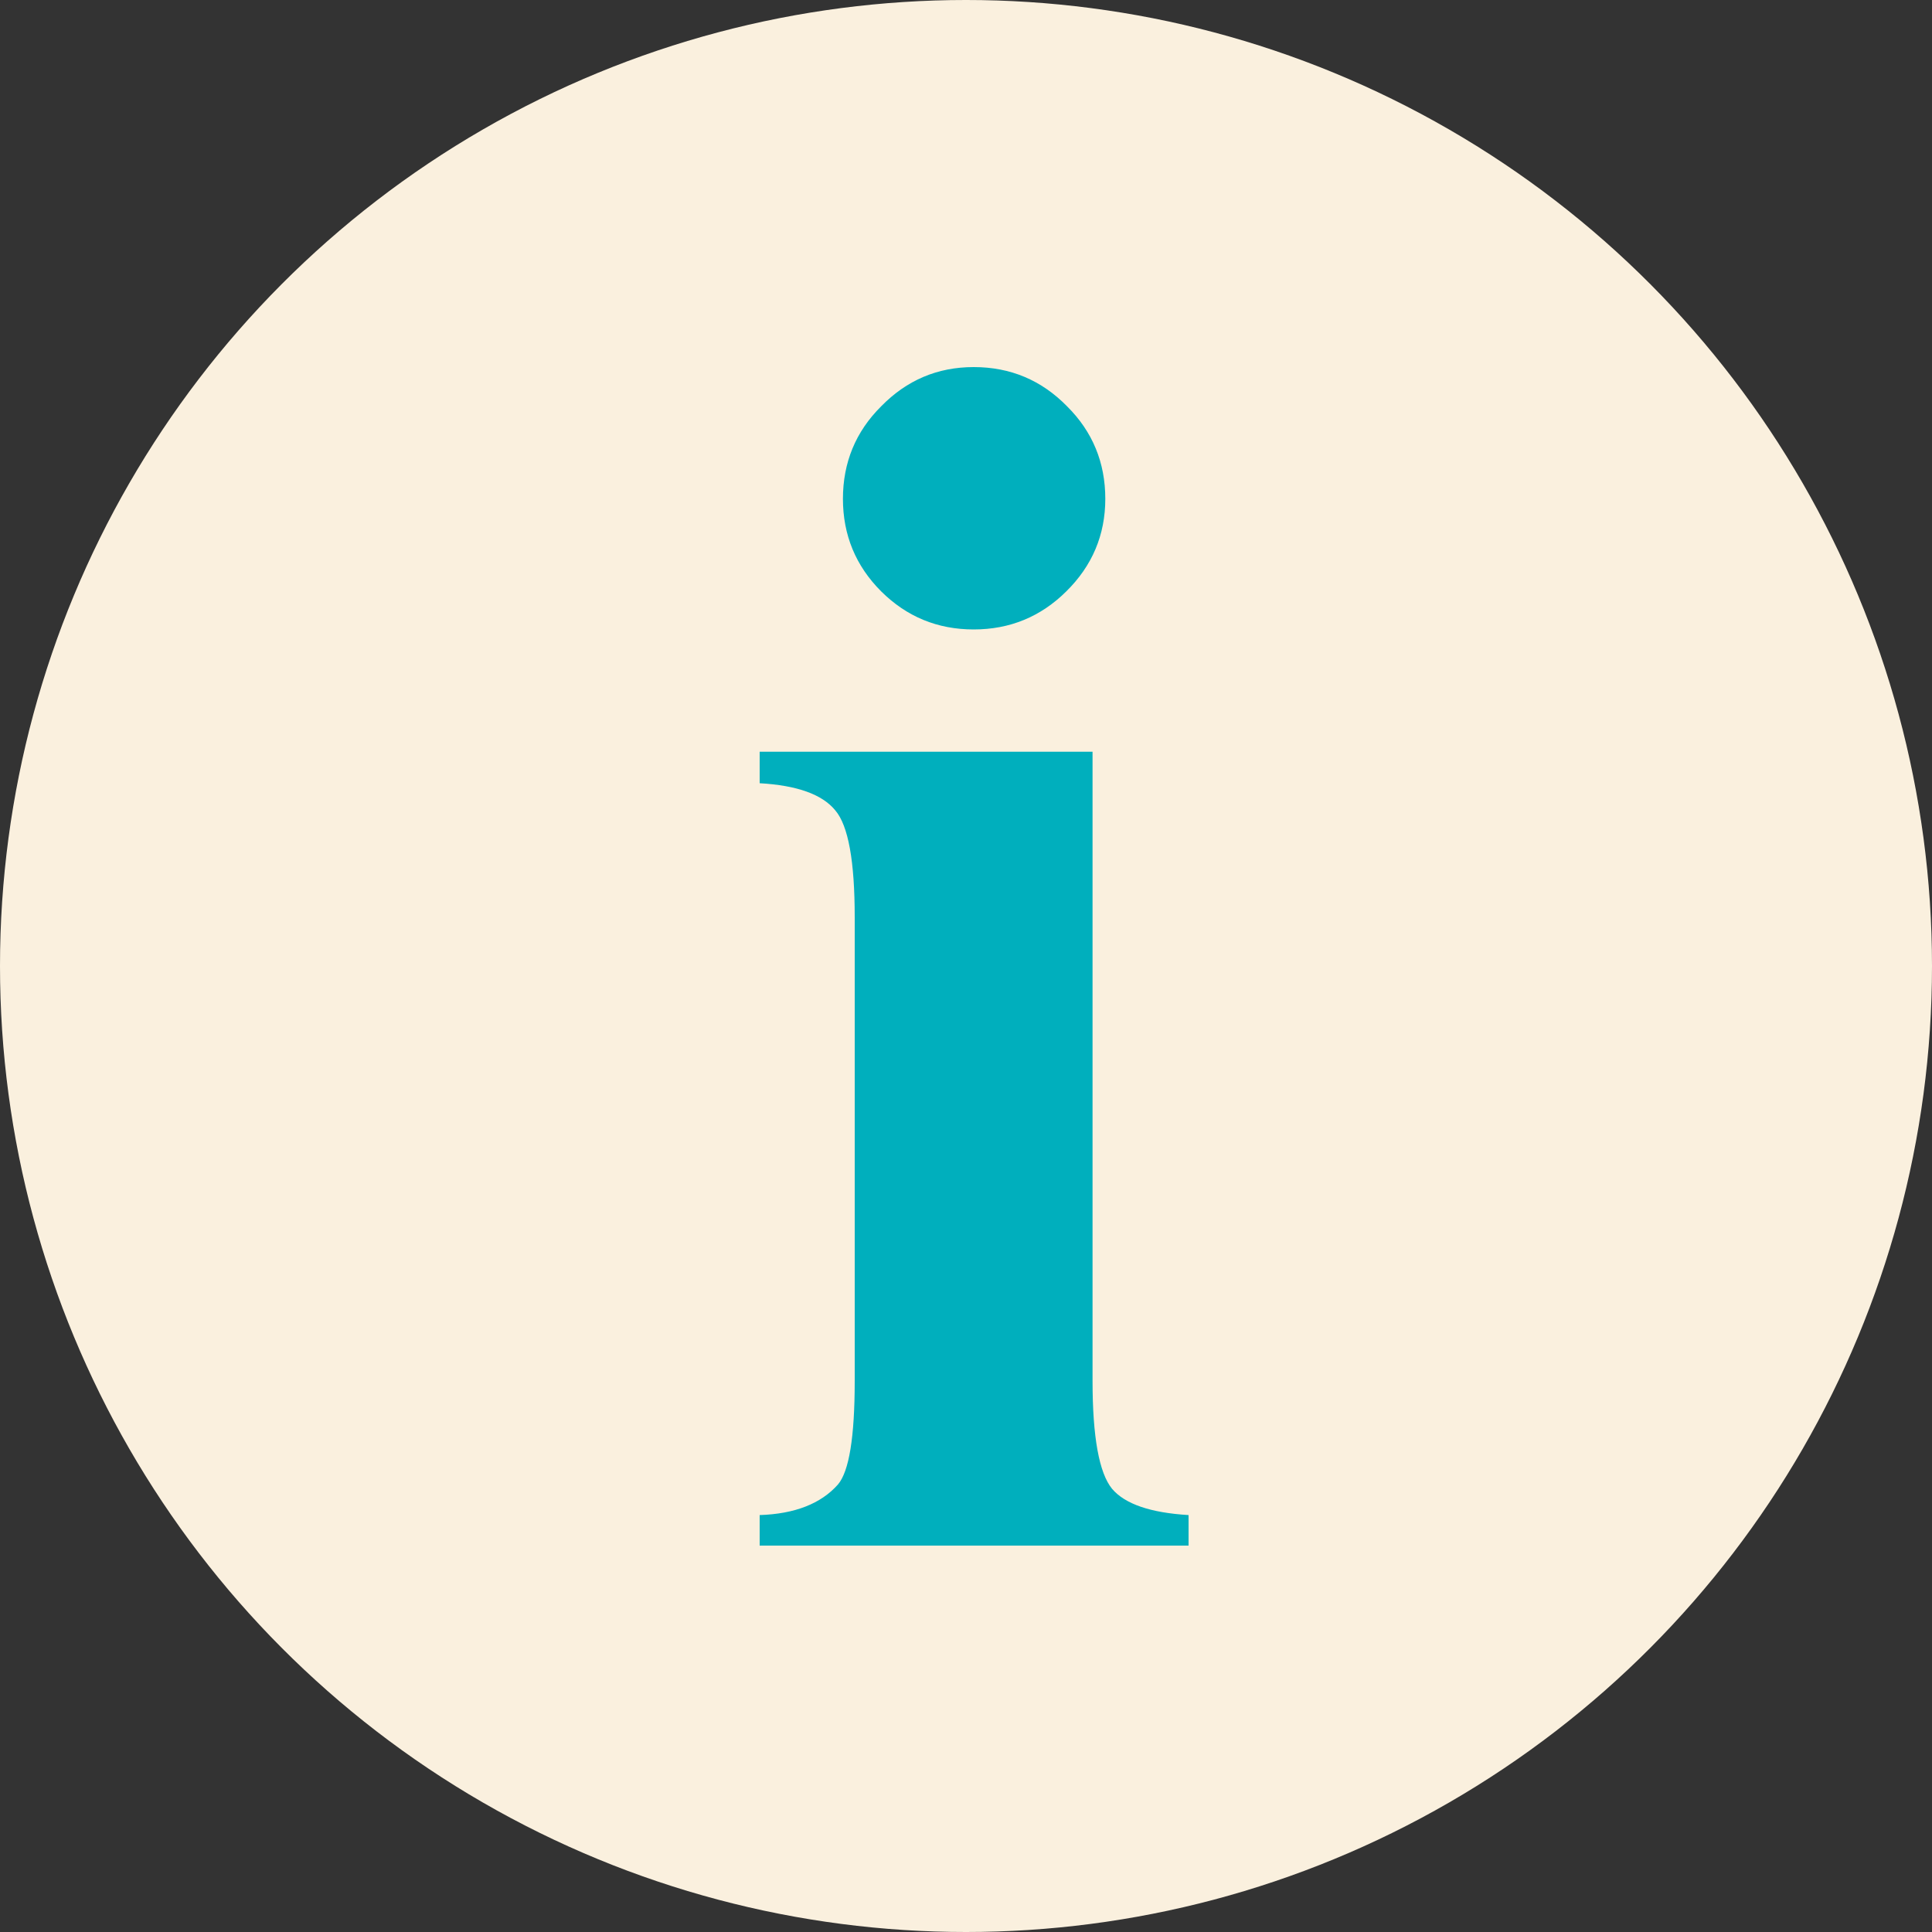 <svg width="10" height="10" viewBox="0 0 10 10" fill="none" xmlns="http://www.w3.org/2000/svg">
<rect x="0" y="0" width="10" height="10" fill="#333333" stroke="none"/>
<circle cx="5" cy="5" r="5" fill="#FAF0DE"/>
<path d="M5.04 1.9C5.23 1.9 5.391 1.968 5.523 2.103C5.655 2.234 5.721 2.394 5.721 2.582C5.721 2.769 5.653 2.929 5.519 3.061C5.387 3.192 5.227 3.258 5.04 3.258C4.852 3.258 4.693 3.192 4.561 3.061C4.429 2.929 4.363 2.769 4.363 2.582C4.363 2.394 4.429 2.234 4.561 2.103C4.693 1.968 4.852 1.9 5.04 1.9ZM5.655 3.891V7.147C5.655 7.438 5.689 7.624 5.756 7.706C5.823 7.785 5.955 7.83 6.152 7.842V8H3.932V7.842C4.114 7.836 4.249 7.783 4.337 7.684C4.395 7.616 4.424 7.438 4.424 7.147V4.748C4.424 4.458 4.391 4.273 4.323 4.194C4.256 4.112 4.126 4.065 3.932 4.054V3.891H5.655Z" fill="#00AFBD"/>
</svg>
